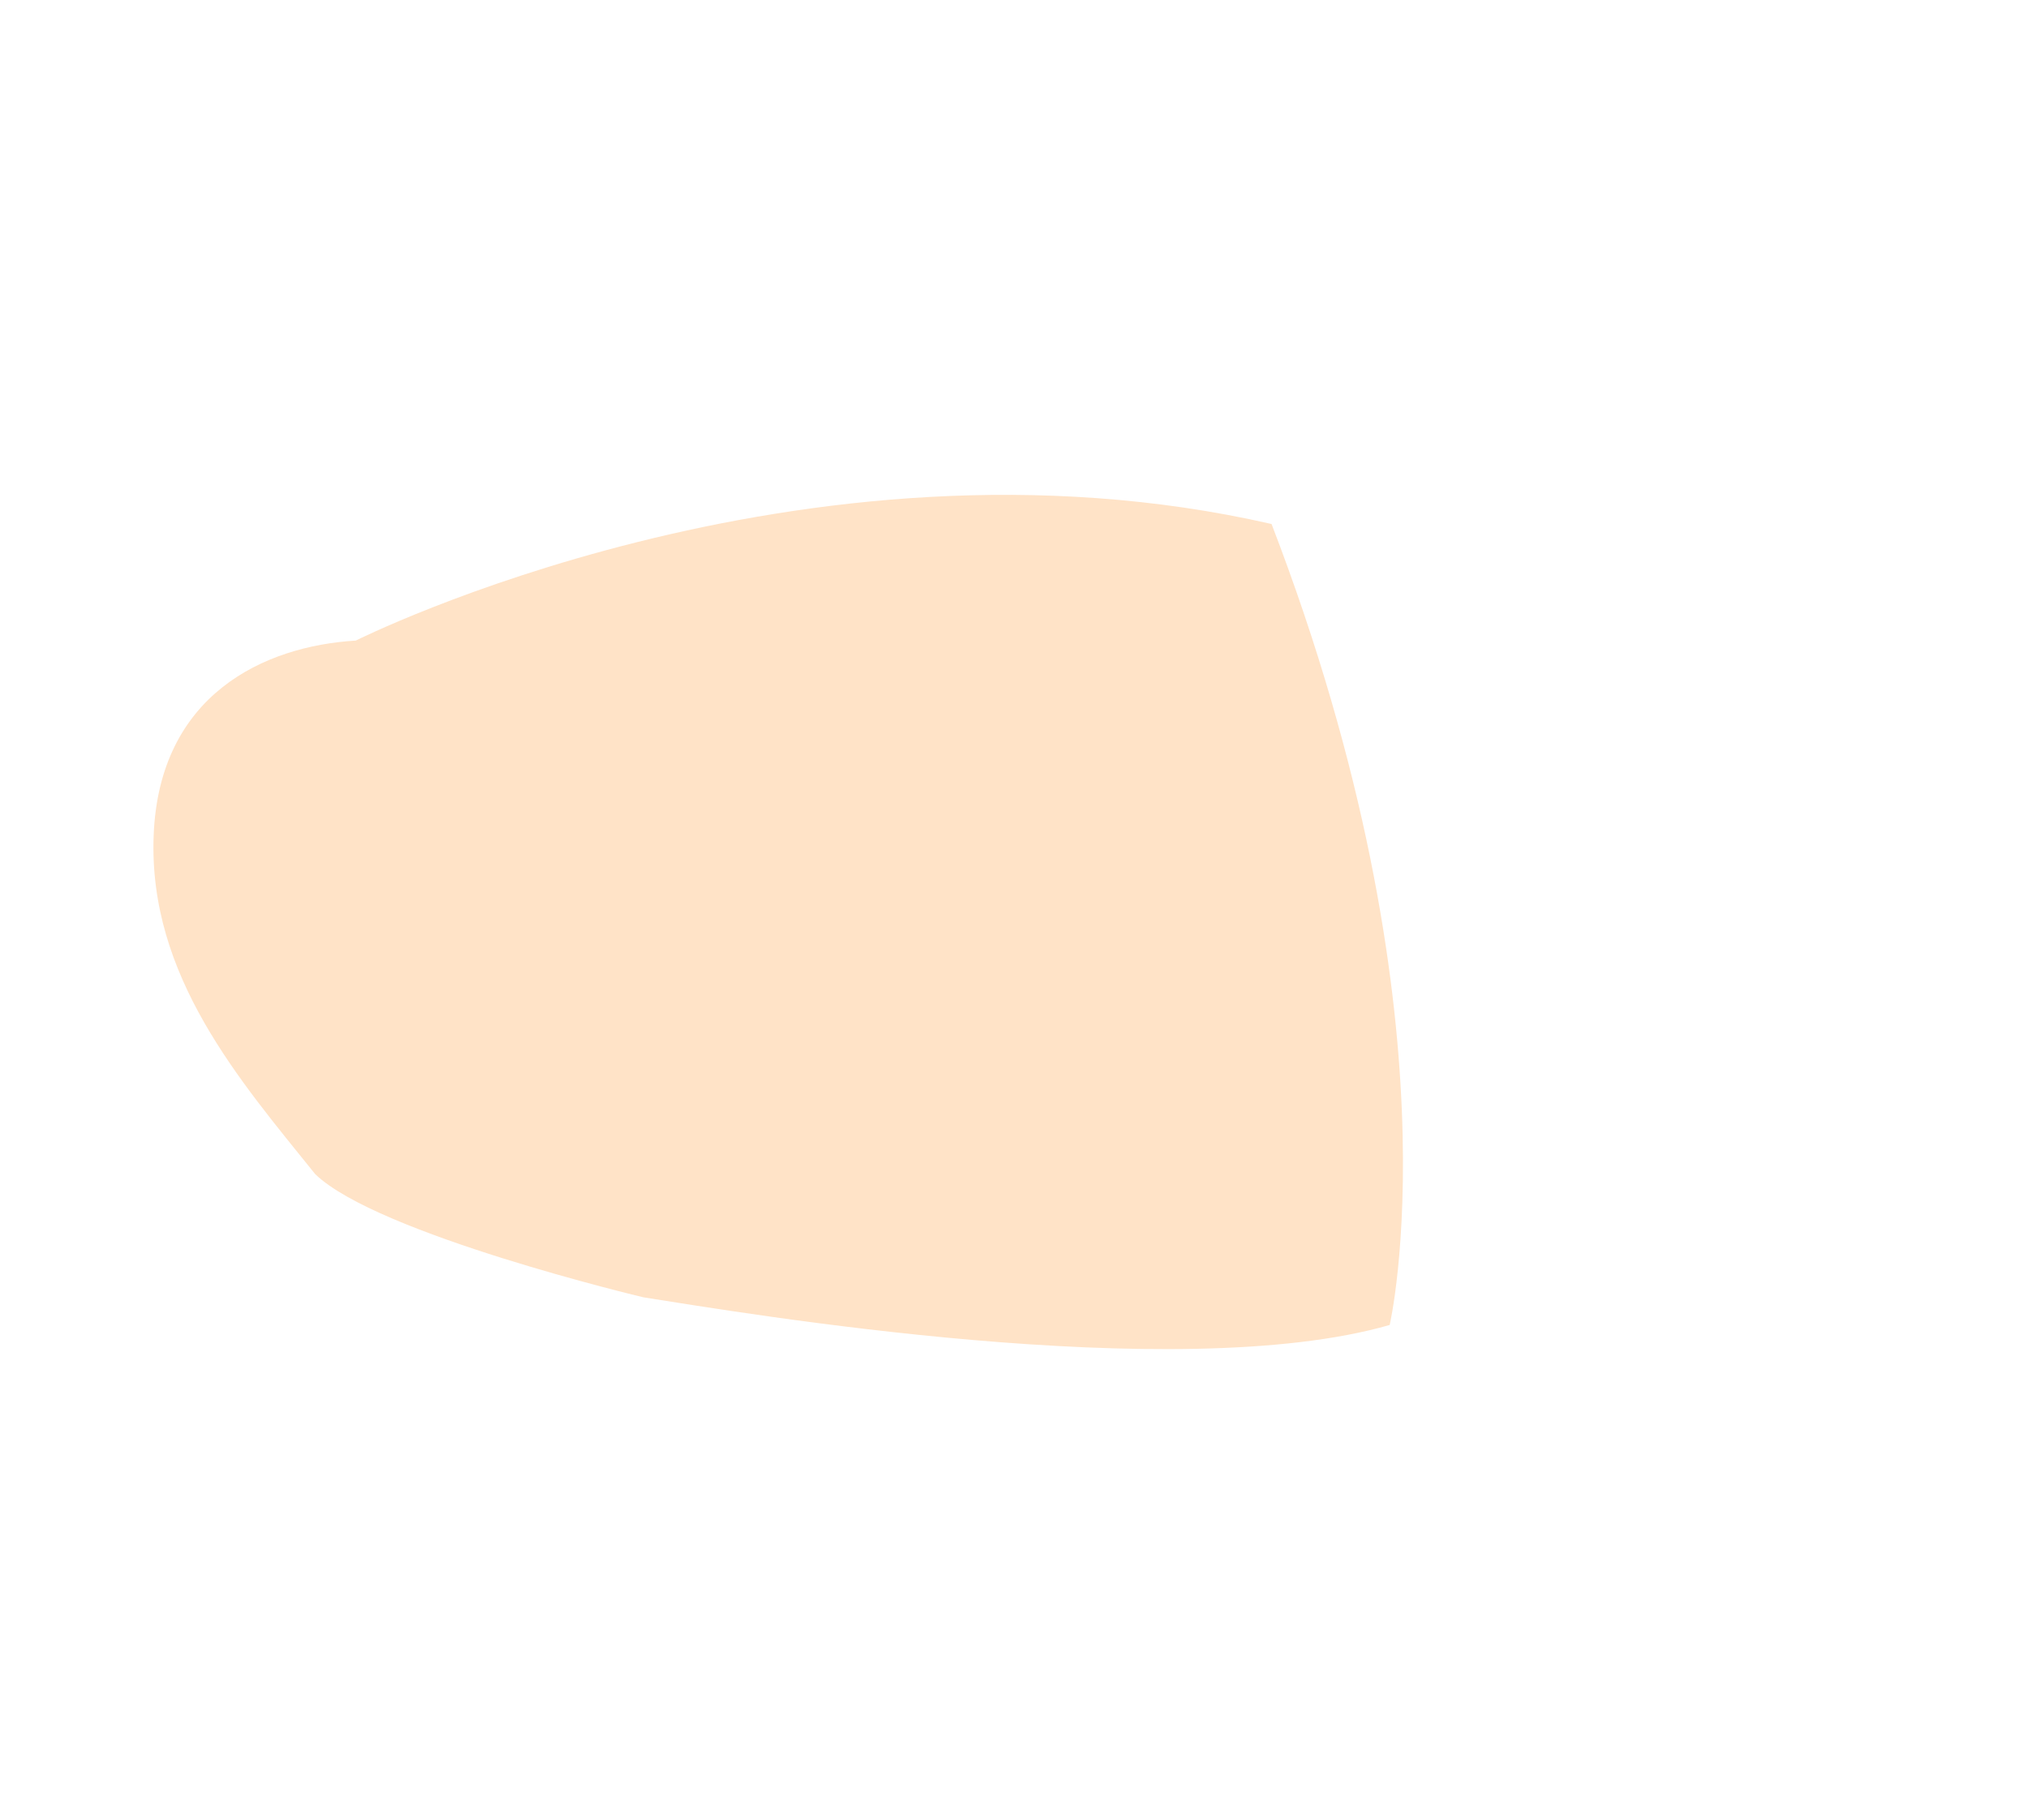 <?xml version="1.0" encoding="UTF-8" standalone="no"?>
<!-- Created with Inkscape (http://www.inkscape.org/) -->

<svg
   xmlns:dc="http://purl.org/dc/elements/1.1/"
   xmlns:cc="http://creativecommons.org/ns#"
   xmlns:rdf="http://www.w3.org/1999/02/22-rdf-syntax-ns#"
   xmlns:svg="http://www.w3.org/2000/svg"
   xmlns="http://www.w3.org/2000/svg"
   xmlns:sodipodi="http://sodipodi.sourceforge.net/DTD/sodipodi-0.dtd"
   xmlns:inkscape="http://www.inkscape.org/namespaces/inkscape"
   width="66.547"
   height="59.724"
   id="svg3163"
   version="1.1"
   inkscape:version="0.48.4 r9939"
   sodipodi:docname="shoulder-left.svg">
  <defs
     id="defs3165" />
  <sodipodi:namedview
     id="base"
     pagecolor="#ffffff"
     bordercolor="#666666"
     borderopacity="1.0"
     inkscape:pageopacity="0.0"
     inkscape:pageshadow="2"
     inkscape:zoom="5.6"
     inkscape:cx="57.726363"
     inkscape:cy="9.7955967"
     inkscape:document-units="px"
     inkscape:current-layer="layer1"
     showgrid="false"
     inkscape:window-width="1366"
     inkscape:window-height="714"
     inkscape:window-x="0"
     inkscape:window-y="159"
     inkscape:window-maximized="1"
     fit-margin-top="5"
     fit-margin-left="5"
     fit-margin-right="5"
     fit-margin-bottom="5" />
  <g
     inkscape:label="レイヤー 1"
     inkscape:groupmode="layer"
     id="layer1"
     transform="translate(-341.304,-482.703)">
    <path
       style="fill:#ec6bb2;stroke:none;opacity:0.225"
       d="m 367.375,518.856 c 7.589,-1.786 12.143,-6.429 12.143,-6.429 0,0 -2.589,3.571 -4.821,5.536 -2.768,1.339 -7.321,0.893 -7.321,0.893 z"
       id="path3794"
       inkscape:connector-curvature="0"
       sodipodi:nodetypes="cccc" />
    <path
       style="fill:#ffe3c7;fill-opacity:1;stroke:none"
       d="m 362.409,525.279 c 0,0 -8.726,-2.071 -10.762,-4.041 -2.46,-3.061 -5.48,-6.494 -5.301,-11.115 0.179,-4.621 3.624,-6.216 6.633,-6.396 0,0 14.641,-7.351 30.05,-3.826 6.23,16.206 3.876,26.288 3.876,26.288 -7.019,2.019 -21.213,-0.395 -24.496,-0.909 z"
       id="path3757"
       inkscape:connector-curvature="0"
       sodipodi:nodetypes="cczcccc" />
  </g>
</svg>
